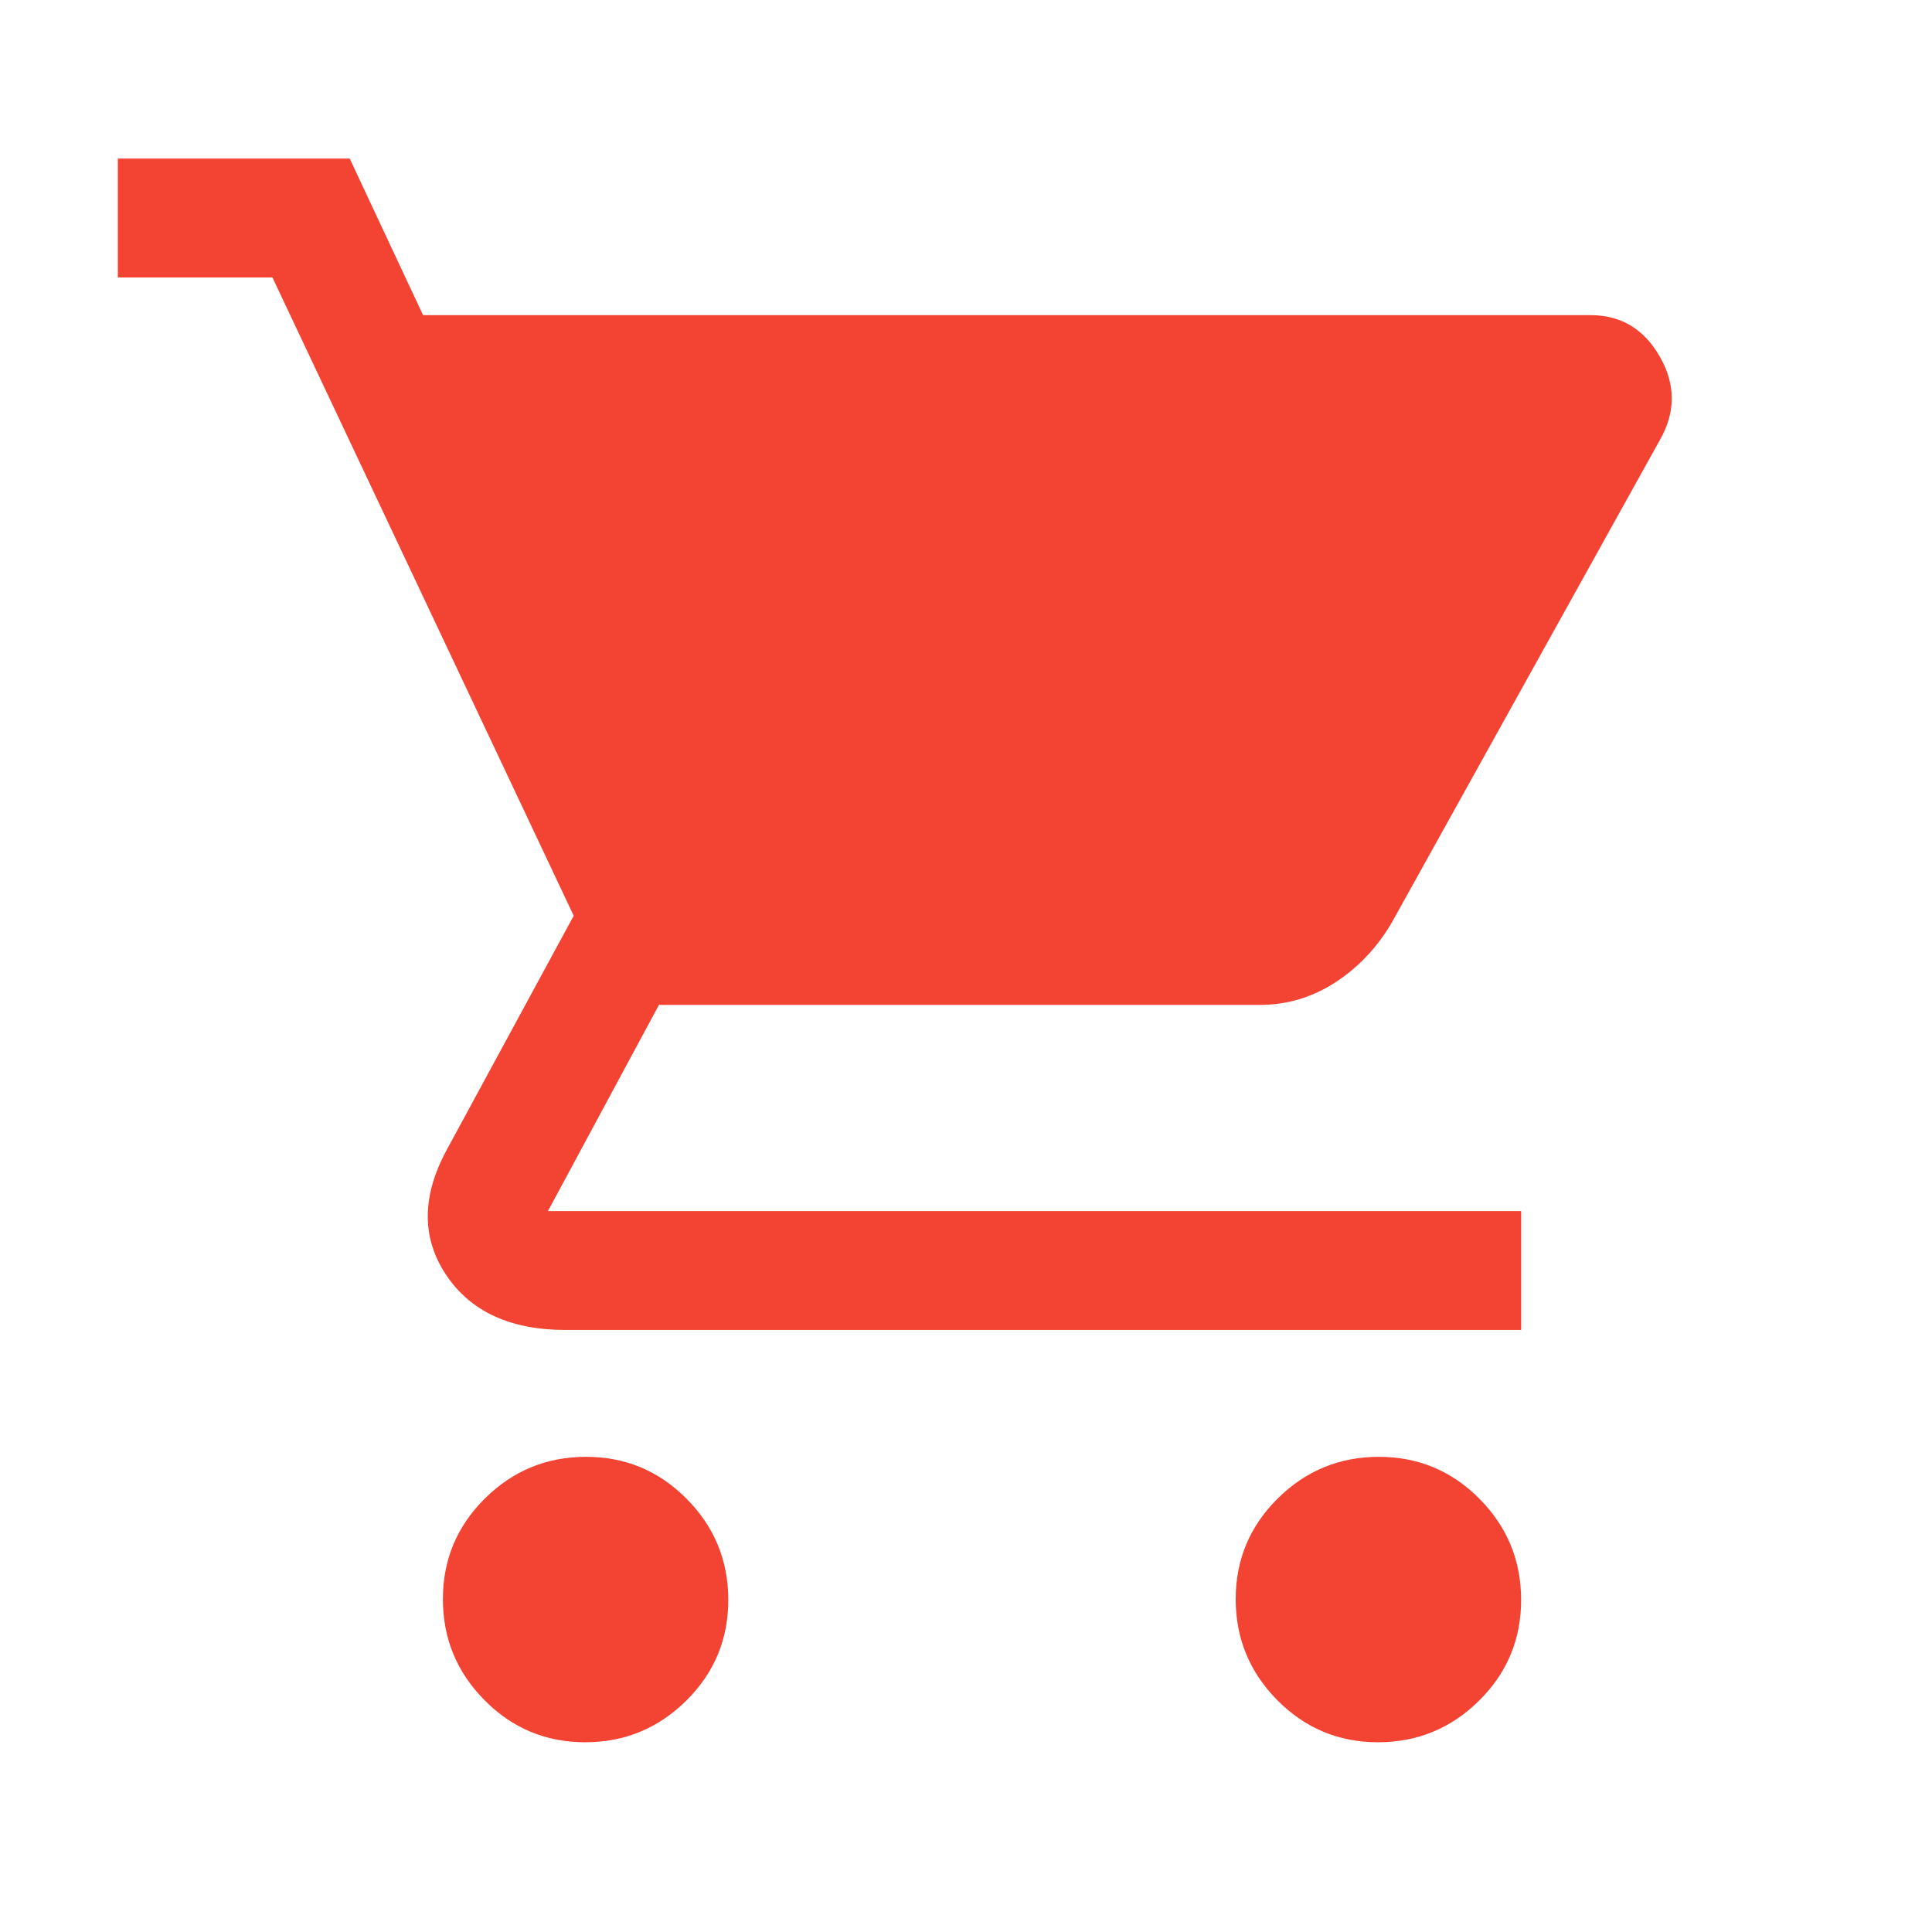 <svg width="57" height="57" viewBox="0 0 57 57" fill="none" xmlns="http://www.w3.org/2000/svg">
<path d="M17.265 51.402C16.103 51.402 15.113 50.988 14.295 50.161C13.476 49.334 13.067 48.34 13.067 47.179C13.067 46.018 13.48 45.028 14.307 44.209C15.134 43.39 16.128 42.981 17.29 42.981C18.451 42.981 19.441 43.394 20.259 44.221C21.078 45.048 21.487 46.042 21.487 47.204C21.487 48.365 21.074 49.355 20.247 50.174C19.42 50.992 18.426 51.402 17.265 51.402ZM40.655 51.402C39.494 51.402 38.504 50.988 37.685 50.161C36.867 49.334 36.457 48.34 36.457 47.179C36.457 46.018 36.871 45.028 37.698 44.209C38.525 43.39 39.519 42.981 40.68 42.981C41.841 42.981 42.831 43.394 43.65 44.221C44.469 45.048 44.878 46.042 44.878 47.204C44.878 48.365 44.465 49.355 43.638 50.174C42.811 50.992 41.817 51.402 40.655 51.402ZM12.482 9.298H46.929C47.824 9.298 48.505 9.708 48.972 10.526C49.44 11.345 49.439 12.164 48.971 12.982L41.077 27.192C40.648 27.933 40.092 28.527 39.407 28.976C38.722 29.424 37.973 29.648 37.159 29.648H19.441L16.166 35.73H44.878V39.238H16.692C15.055 39.238 13.876 38.693 13.154 37.601C12.433 36.51 12.443 35.282 13.184 33.917L16.926 27.017L8.038 8.187H3.477V4.679H10.318L12.482 9.298Z" fill="#F24333"/>
</svg>
